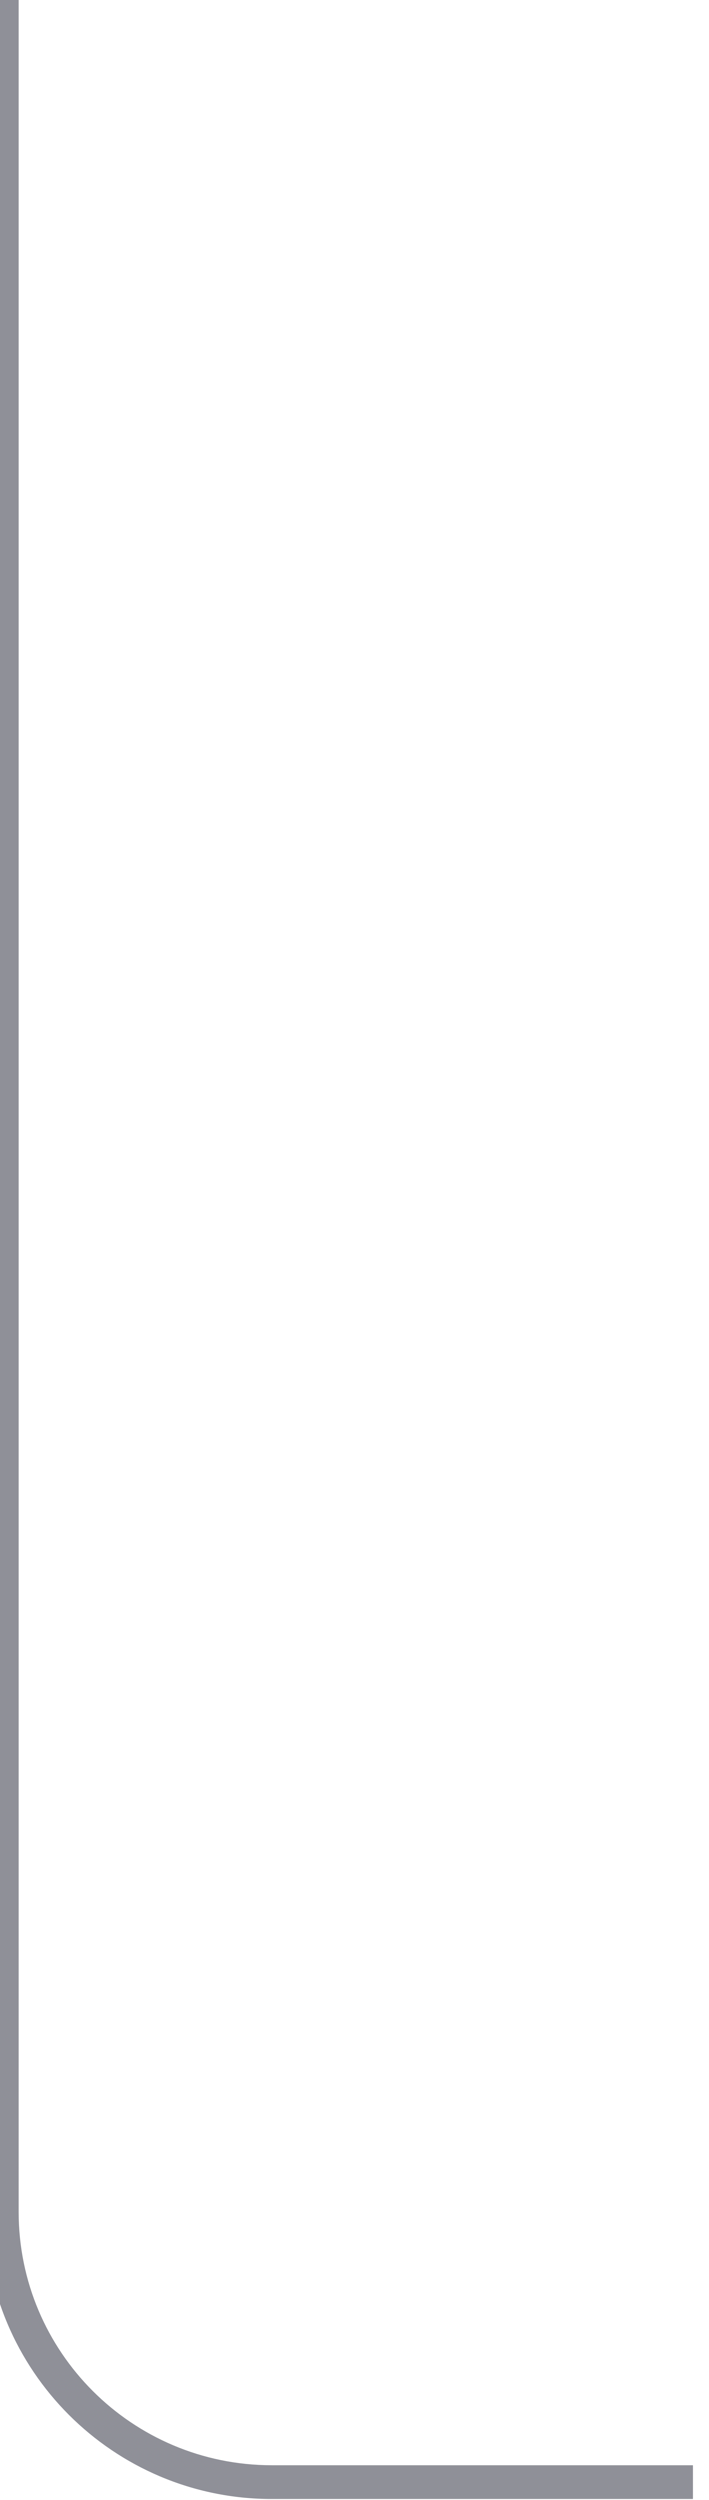 <svg width="42" height="148" viewBox="0 0 42 148" fill="none" xmlns="http://www.w3.org/2000/svg" xmlns:xlink="http://www.w3.org/1999/xlink">
<path d="M-0.895,0L-0.895,130.95L1.105,130.95L1.105,0L-0.895,0ZM16.105,147.95L41.049,147.95L41.049,145.95L16.105,145.95L16.105,147.95ZM-0.895,130.95C-0.895,140.339 6.716,147.95 16.105,147.95L16.105,145.95C7.821,145.95 1.105,139.235 1.105,130.95L-0.895,130.95Z" fill="#8F9098"/>
</svg>
